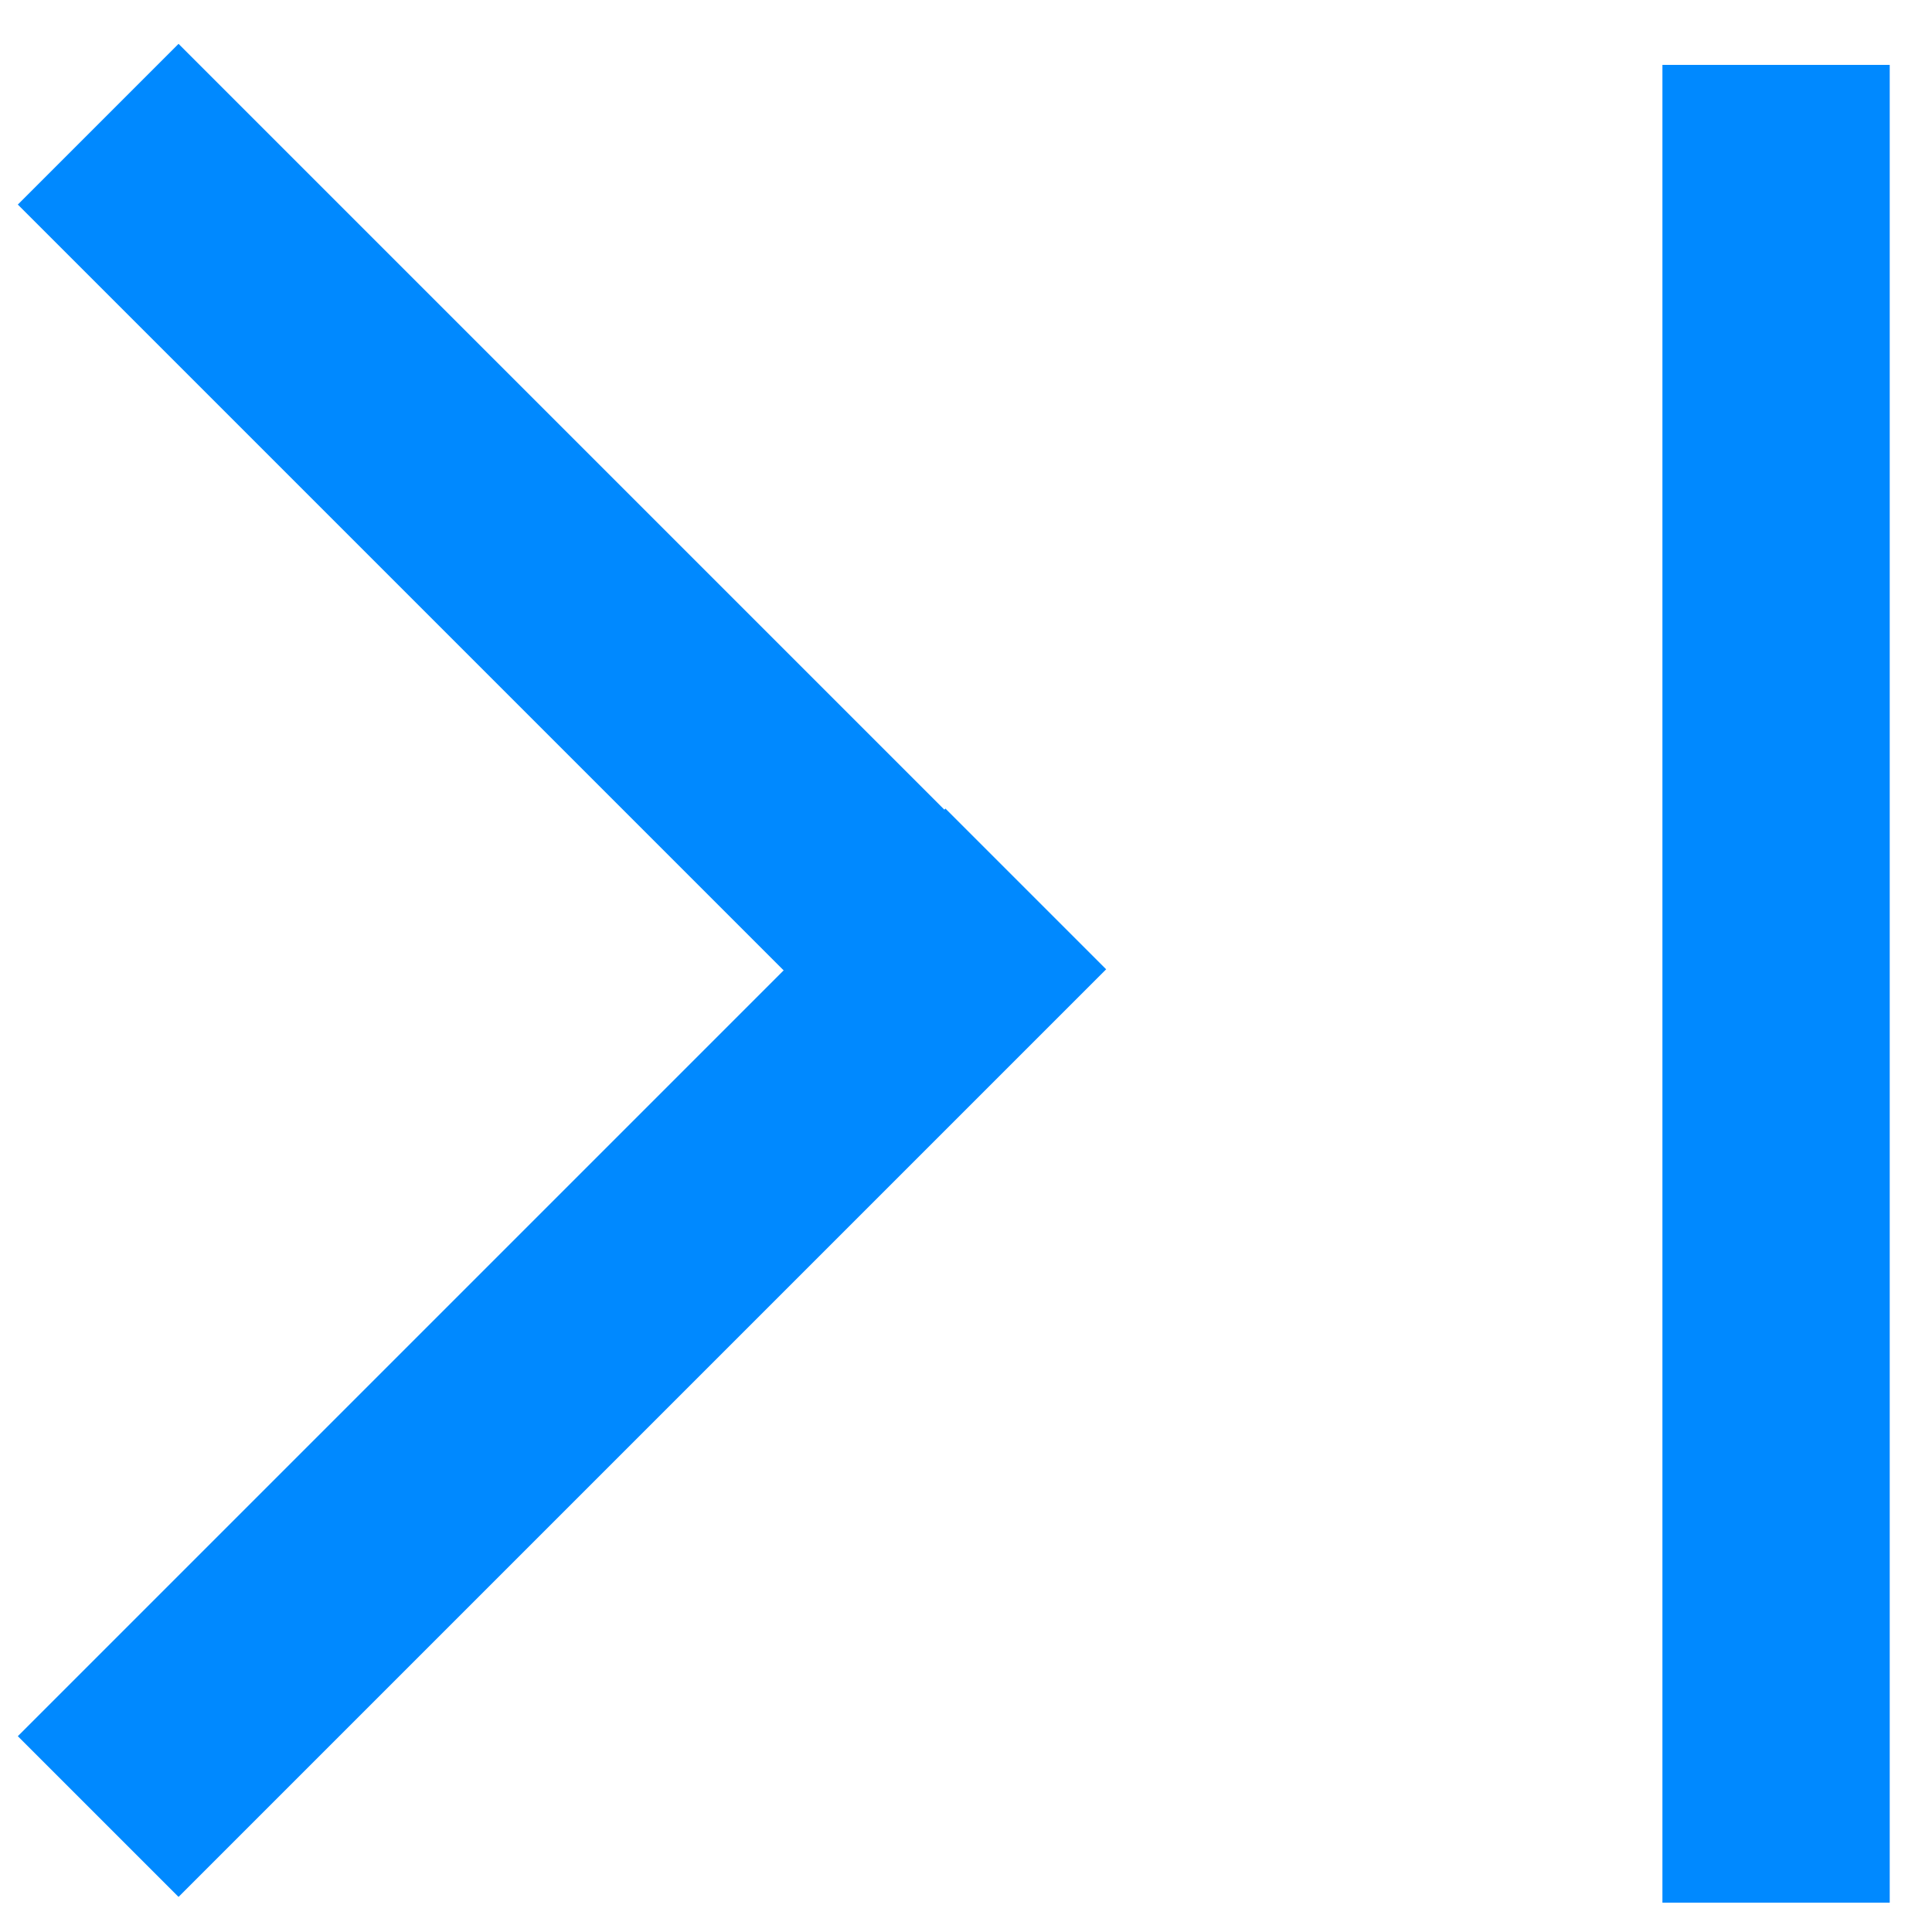 <?xml version="1.0" encoding="UTF-8"?>
<svg width="17px" height="17px" viewBox="0 0 17 17" version="1.1" xmlns="http://www.w3.org/2000/svg" xmlns:xlink="http://www.w3.org/1999/xlink">
    <!-- Generator: sketchtool 59.1 (101010) - https://sketch.com -->
    <title>72933D94-CBDB-4CCF-9FBC-50D540611F01</title>
    <desc>Created with sketchtool.</desc>
    <g id="✏️-Screens-v8" stroke="none" stroke-width="1" fill="none" fill-rule="evenodd">
        <g id="01.1_OPTL_MarketGram_v1-|-Multiple-notification" transform="translate(-1443, -1384)">
            <g id="Active-Last-page-icon" transform="translate(1440, 1381)">
                <rect id="Rectangle" x="0" y="0" width="24" height="24"></rect>
                <g id="Group-3" transform="translate(4.571, 4.571)" stroke="#0089FF" stroke-linecap="square" stroke-width="2">
                    <line x1="2.55795385e-13" y1="0.229" x2="6.62" y2="6.849" id="Line-3-Copy-2"></line>
                    <line x1="-8.97963389e-13" y1="6.958" x2="6.748" y2="13.706" id="Line-3-Copy-3" transform="translate(3.374, 10.332) scale(1, -1) translate(-3.374, -10.332) "></line>
                    <line x1="14.057" y1="-1.43884904e-12" x2="14.057" y2="14.171" id="Line-5"></line>
                </g>
            </g>
        </g>
    </g>
</svg>